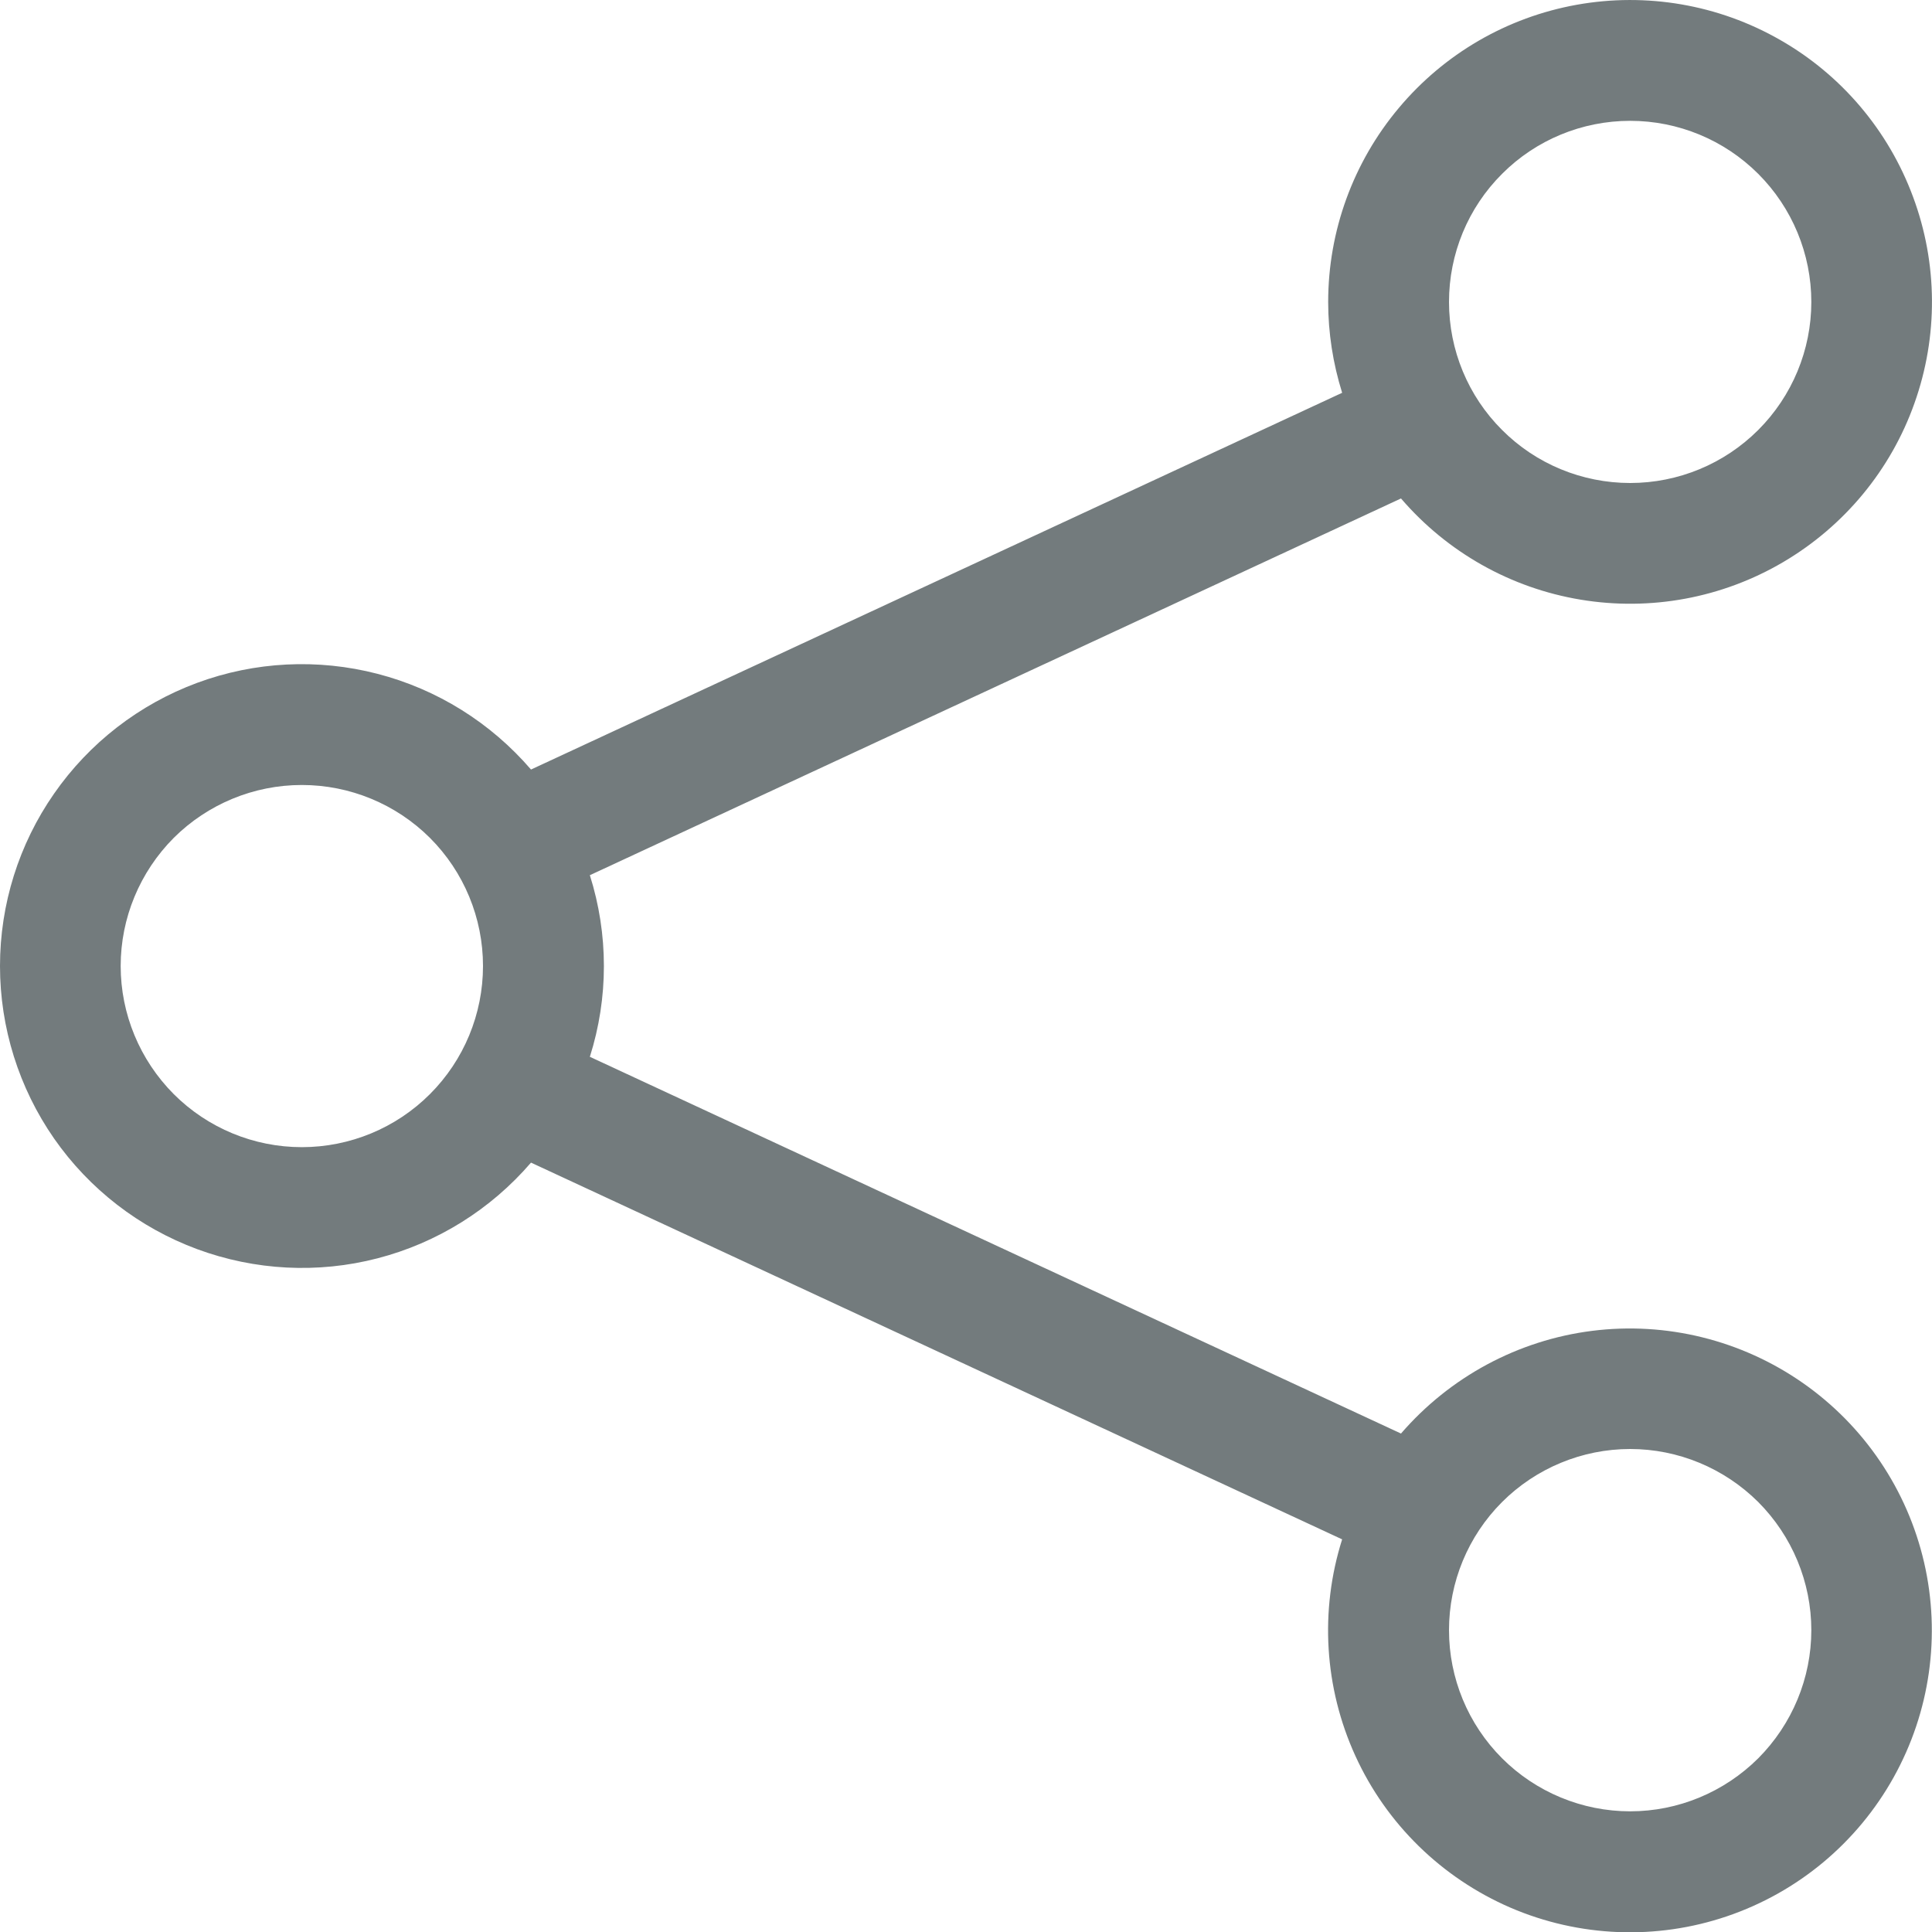 <svg width="13" height="13" viewBox="0 0 13 13" fill="none" xmlns="http://www.w3.org/2000/svg">
<path d="M10.969 0.813C10.646 0.813 10.335 0.941 10.107 1.17C9.878 1.398 9.75 1.708 9.75 2.032C9.75 2.355 9.878 2.665 10.107 2.893C10.335 3.122 10.646 3.25 10.969 3.25C11.292 3.25 11.602 3.122 11.831 2.893C12.059 2.665 12.188 2.355 12.188 2.032C12.188 1.708 12.059 1.398 11.831 1.17C11.602 0.941 11.292 0.813 10.969 0.813ZM8.937 2.032C8.937 1.555 9.105 1.093 9.411 0.728C9.717 0.362 10.141 0.116 10.61 0.032C11.079 -0.052 11.563 0.031 11.977 0.268C12.391 0.504 12.708 0.879 12.873 1.326C13.039 1.773 13.042 2.264 12.882 2.713C12.723 3.162 12.41 3.54 11.999 3.782C11.588 4.024 11.106 4.113 10.636 4.035C10.165 3.957 9.738 3.716 9.427 3.354L3.969 5.889C4.095 6.287 4.095 6.714 3.969 7.111L9.427 9.646C9.756 9.265 10.214 9.018 10.713 8.955C11.212 8.892 11.717 9.017 12.13 9.305C12.543 9.593 12.834 10.024 12.947 10.514C13.06 11.005 12.987 11.519 12.742 11.959C12.497 12.399 12.098 12.732 11.621 12.894C11.145 13.056 10.625 13.035 10.163 12.836C9.701 12.636 9.329 12.273 9.12 11.815C8.911 11.357 8.879 10.838 9.031 10.358L3.573 7.823C3.302 8.138 2.942 8.363 2.54 8.467C2.139 8.571 1.715 8.549 1.326 8.405C0.937 8.261 0.601 8.001 0.364 7.661C0.127 7.32 -0 6.915 -0 6.5C-0 6.085 0.127 5.68 0.364 5.34C0.601 4.999 0.937 4.739 1.326 4.595C1.715 4.451 2.139 4.43 2.54 4.534C2.942 4.638 3.302 4.863 3.573 5.178L9.031 2.643C8.969 2.445 8.937 2.239 8.937 2.032ZM2.031 5.282C1.708 5.282 1.398 5.41 1.169 5.638C0.941 5.867 0.812 6.177 0.812 6.5C0.812 6.823 0.941 7.133 1.169 7.362C1.398 7.591 1.708 7.719 2.031 7.719C2.354 7.719 2.664 7.591 2.893 7.362C3.122 7.133 3.25 6.823 3.25 6.5C3.25 6.177 3.122 5.867 2.893 5.638C2.664 5.41 2.354 5.282 2.031 5.282ZM10.969 9.75C10.646 9.75 10.335 9.879 10.107 10.107C9.878 10.336 9.75 10.646 9.75 10.969C9.75 11.292 9.878 11.602 10.107 11.831C10.335 12.059 10.646 12.188 10.969 12.188C11.292 12.188 11.602 12.059 11.831 11.831C12.059 11.602 12.188 11.292 12.188 10.969C12.188 10.646 12.059 10.336 11.831 10.107C11.602 9.879 11.292 9.75 10.969 9.75Z" fill="#737B7D"/>
</svg>
